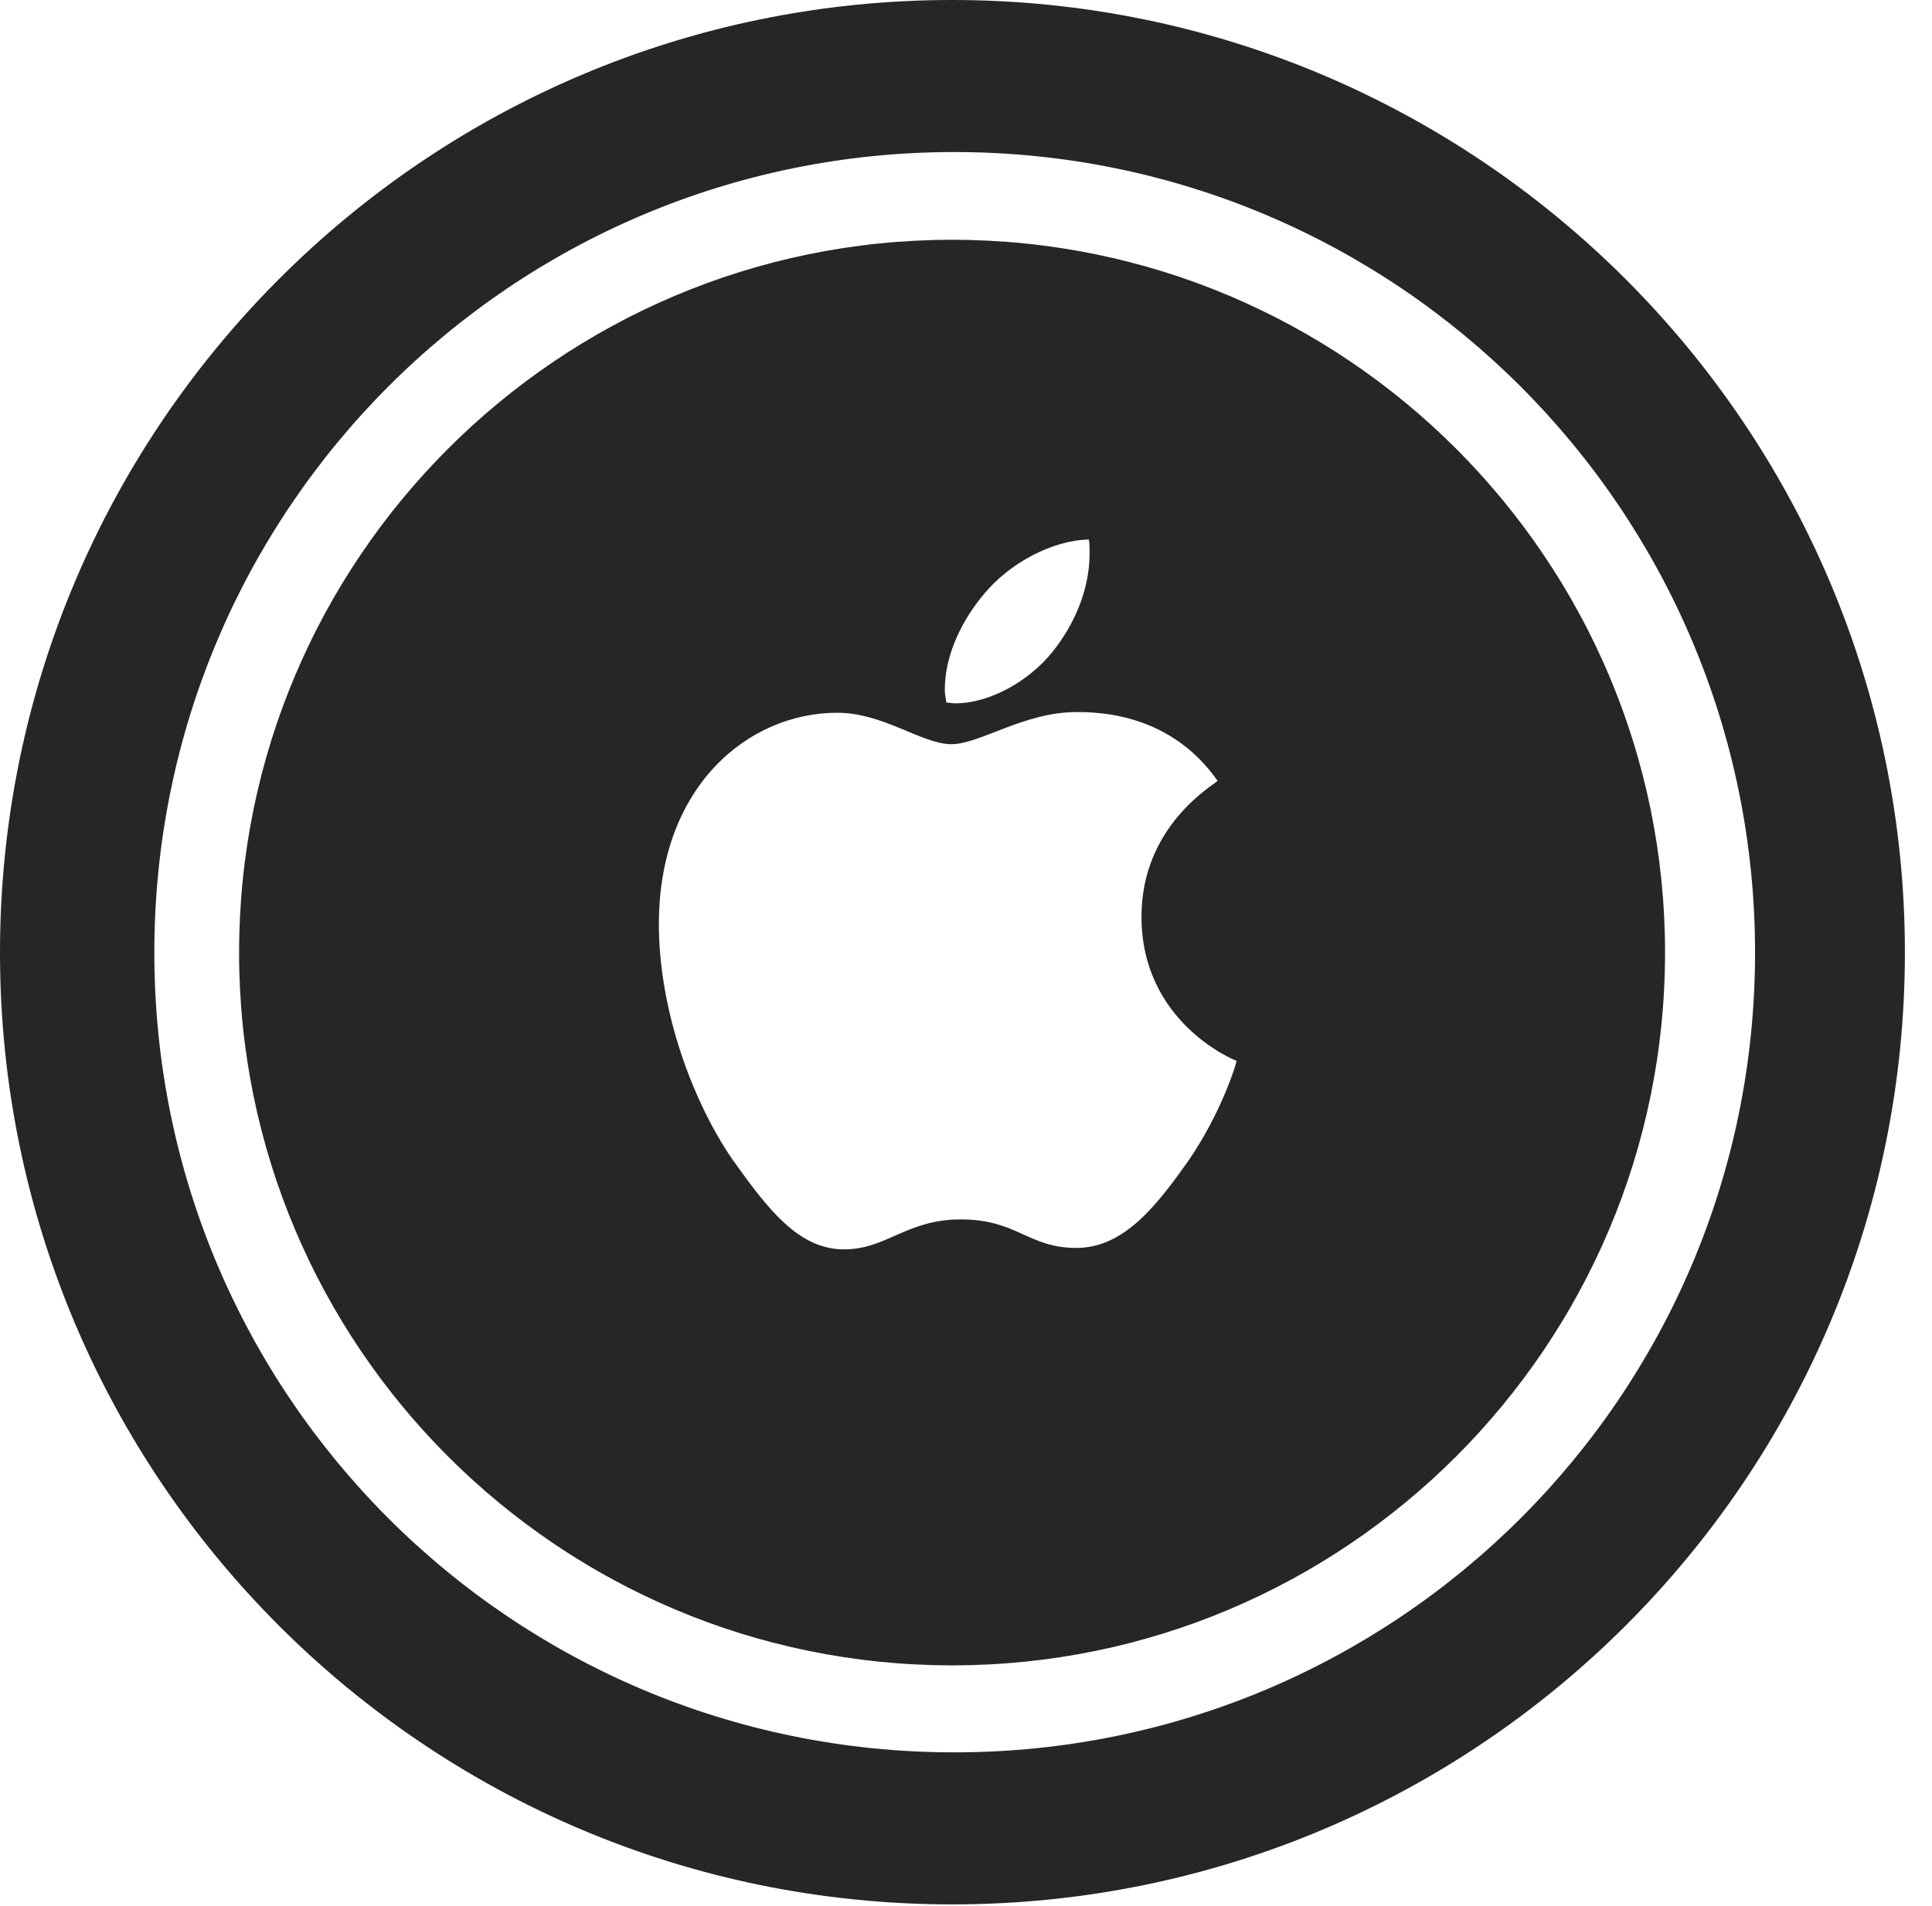 <?xml version="1.0" encoding="UTF-8"?>
<!--Generator: Apple Native CoreSVG 326-->
<!DOCTYPE svg
PUBLIC "-//W3C//DTD SVG 1.1//EN"
       "http://www.w3.org/Graphics/SVG/1.1/DTD/svg11.dtd">
<svg version="1.1" xmlns="http://www.w3.org/2000/svg" xmlns:xlink="http://www.w3.org/1999/xlink" viewBox="0 0 25.801 25.459">
 <g>
  <rect height="25.459" opacity="0" width="25.801" x="0" y="0"/>
  <path d="M12.715 25.439C19.736 25.439 25.439 19.746 25.439 12.725C25.439 5.703 19.736 0 12.715 0C5.693 0 0 5.703 0 12.725C0 19.746 5.693 25.439 12.715 25.439ZM12.744 23.408C6.836 23.408 2.061 18.633 2.061 12.725C2.061 6.816 6.836 2.031 12.744 2.031C18.652 2.031 23.438 6.816 23.438 12.725C23.438 18.633 18.652 23.408 12.744 23.408ZM12.715 22.246C17.969 22.246 22.236 17.979 22.236 12.725C22.236 7.471 17.969 3.203 12.715 3.203C7.461 3.203 3.193 7.471 3.193 12.725C3.193 17.979 7.461 22.246 12.715 22.246ZM12.832 16.289C12.1 16.289 11.846 16.689 11.27 16.689C10.664 16.689 10.254 16.152 9.775 15.479C9.248 14.707 8.799 13.496 8.799 12.344C8.799 10.508 9.99 9.521 11.182 9.521C11.797 9.521 12.315 9.941 12.705 9.941C13.086 9.941 13.672 9.512 14.375 9.512C14.658 9.512 15.625 9.521 16.26 10.43C16.211 10.488 15.244 11.025 15.244 12.246C15.244 13.652 16.475 14.16 16.514 14.17C16.514 14.199 16.318 14.854 15.869 15.508C15.459 16.084 15.02 16.67 14.375 16.67C13.73 16.67 13.584 16.289 12.832 16.289ZM14.053 8.711C13.73 9.111 13.203 9.395 12.764 9.395C12.705 9.395 12.676 9.385 12.637 9.385C12.637 9.355 12.617 9.277 12.617 9.219C12.617 8.711 12.881 8.242 13.145 7.93C13.486 7.52 14.053 7.217 14.541 7.207C14.551 7.256 14.551 7.324 14.551 7.393C14.551 7.891 14.336 8.359 14.053 8.711Z" fill="black" fill-opacity="0.85"/>
 </g>
</svg>
